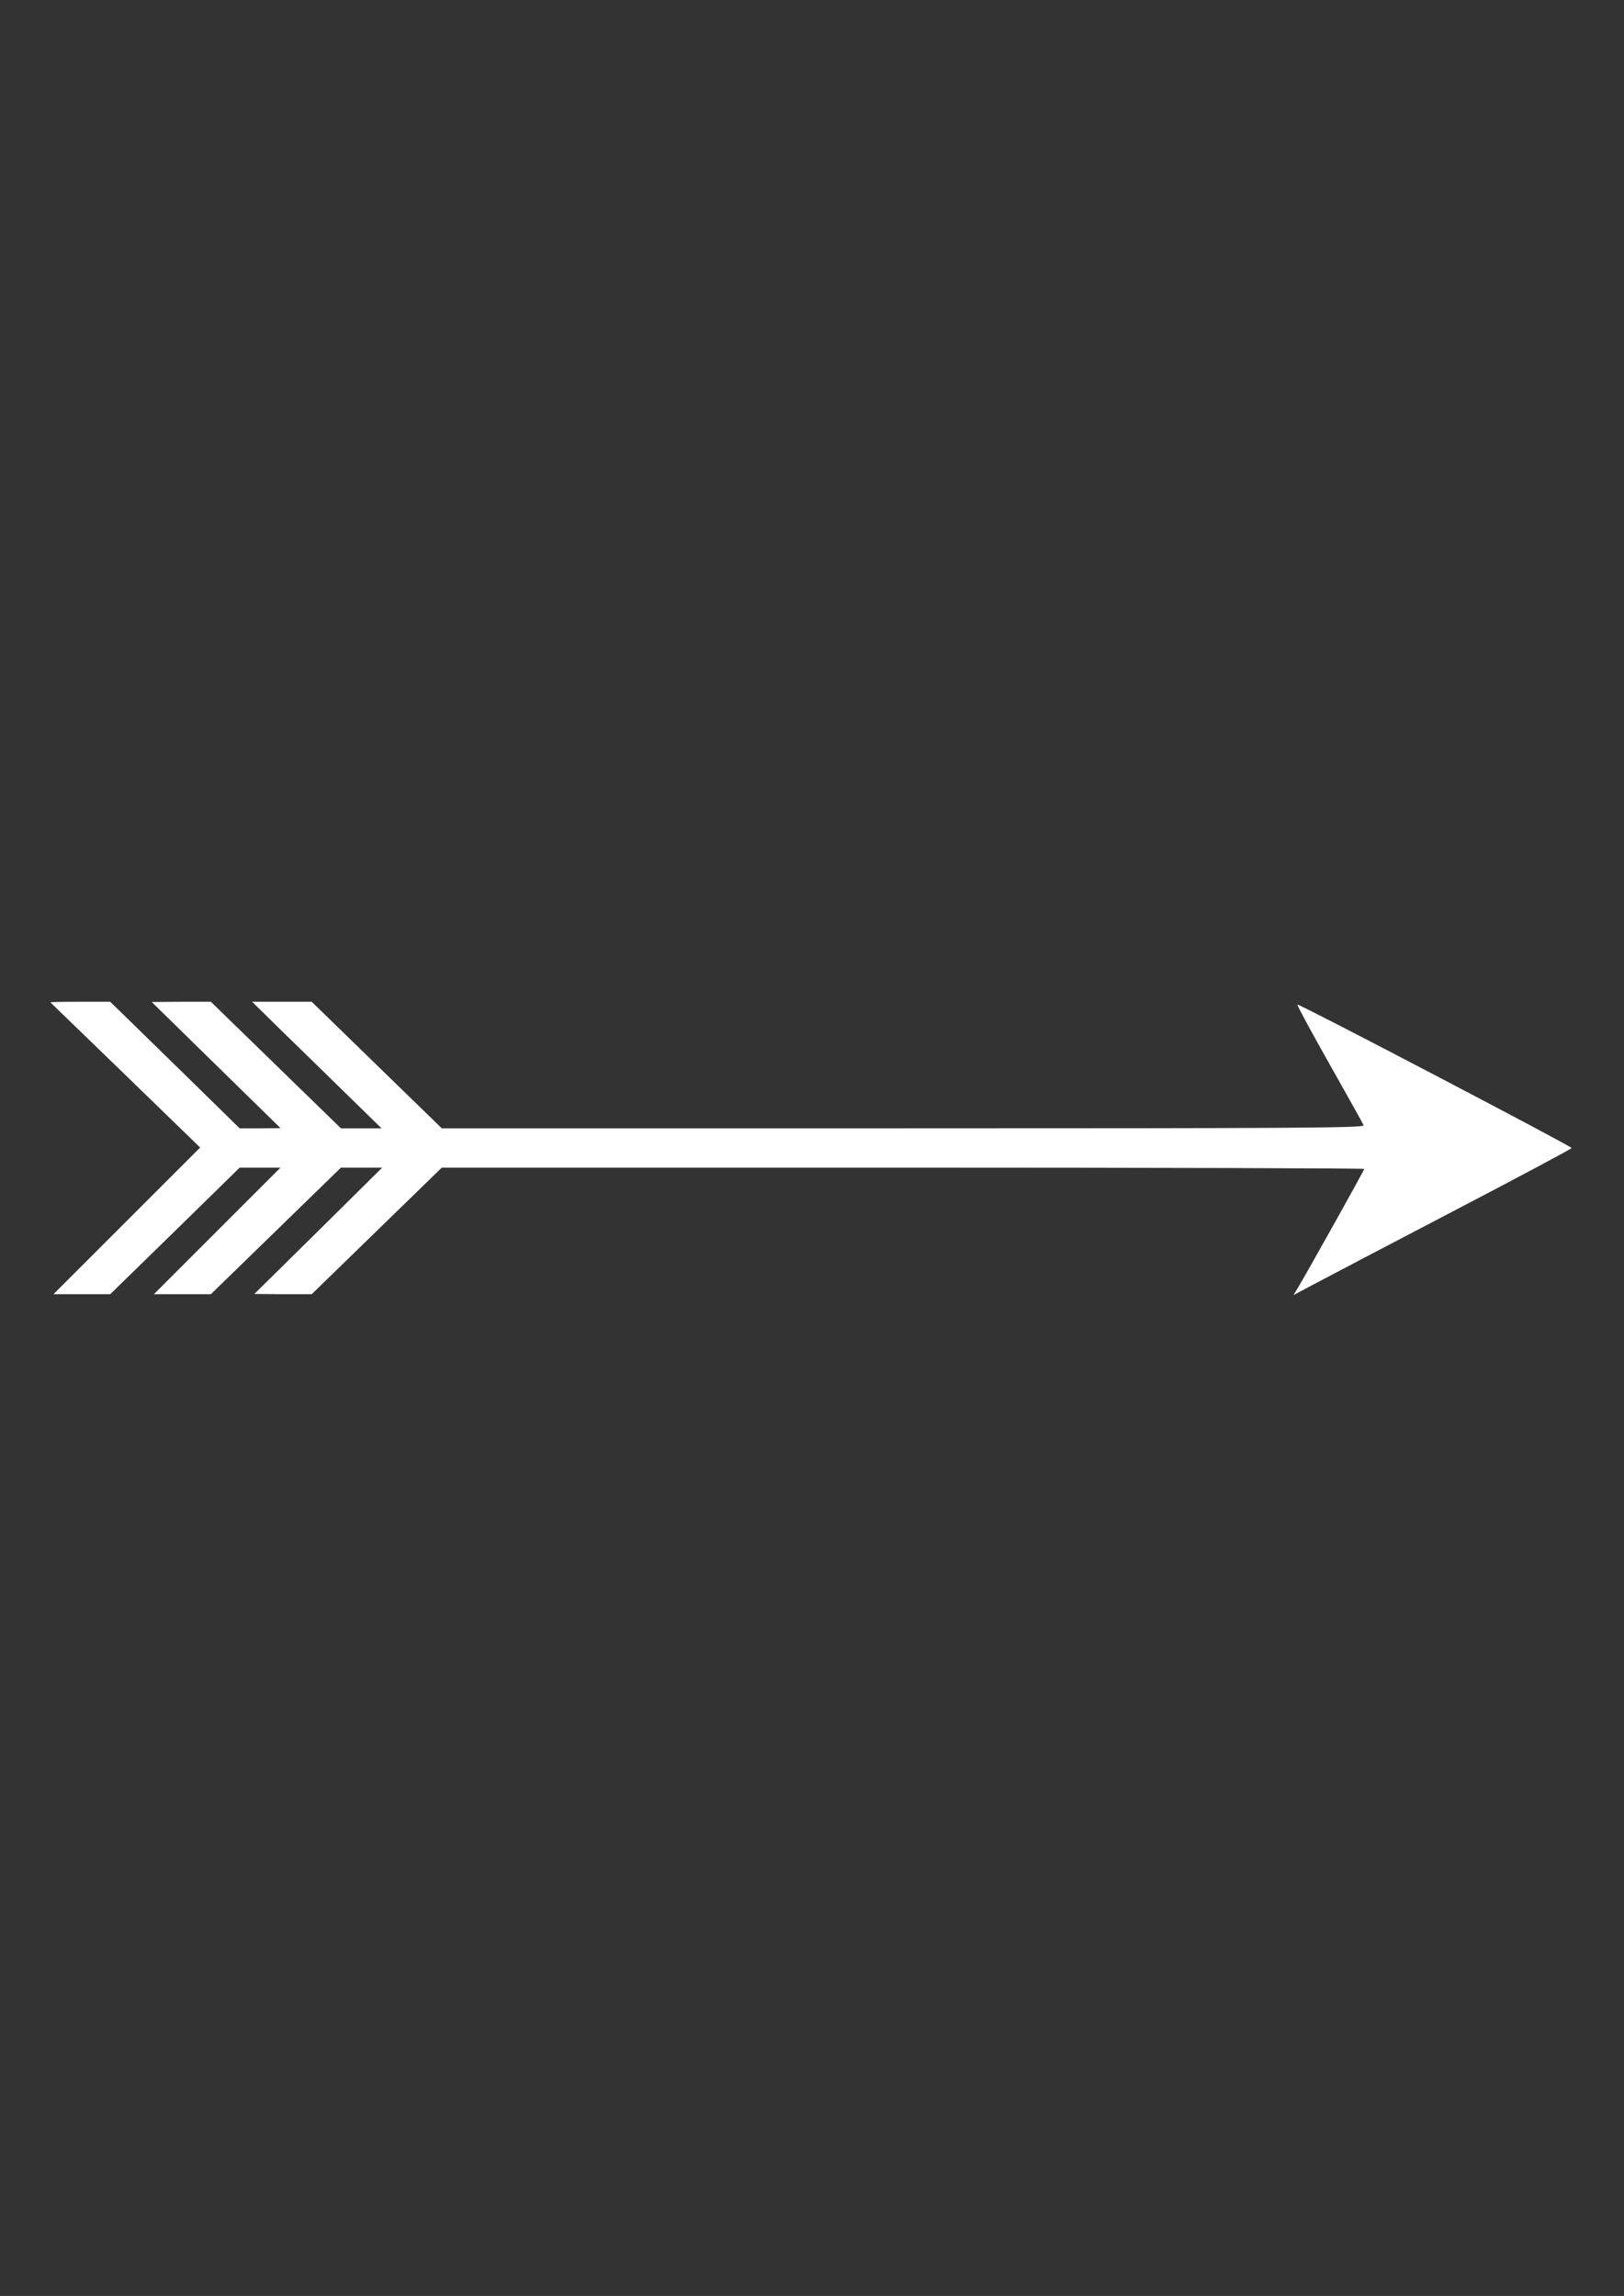 <?xml version="1.0" standalone="no"?>
<!DOCTYPE svg PUBLIC "-//W3C//DTD SVG 20010904//EN"
 "http://www.w3.org/TR/2001/REC-SVG-20010904/DTD/svg10.dtd">
<svg version="1.0" xmlns="http://www.w3.org/2000/svg"
 width="744pt" height="1052pt" viewBox="0 0 744 1052"
 preserveAspectRatio="xMidYMid meet">

<rect x="0" y="0" width="744" height="1052" fill="#333333" stroke="none"/>

<g transform="translate(0,1052) scale(0.1,-0.1)"
fill="#FFFFFF" stroke="none">
<path d="M231 5927 c2 -2 157 -152 345 -334 l341 -331 -336 -336 -336 -336
130 0 130 0 297 290 296 290 94 0 93 0 -290 -290 -290 -290 131 0 130 0 298
290 298 290 95 0 94 0 -293 -290 -293 -289 131 -1 132 0 298 290 298 290 2113
0 c1162 0 2113 -3 2113 -6 0 -6 -257 -466 -303 -543 l-21 -35 94 50 c52 28
339 178 637 334 299 156 543 286 543 290 0 8 -1251 663 -1256 657 -3 -2 63
-124 146 -271 83 -147 154 -274 157 -282 4 -12 -291 -14 -2109 -14 l-2114 0
-298 290 -298 290 -137 0 -136 0 120 -118 c66 -64 200 -195 297 -290 l176
-172 -93 0 -93 0 -298 290 -298 290 -136 0 -135 -1 295 -289 295 -289 -93 -1
-94 0 -296 290 -297 290 -139 0 c-77 0 -137 -1 -135 -3z"/>
</g>
</svg>
